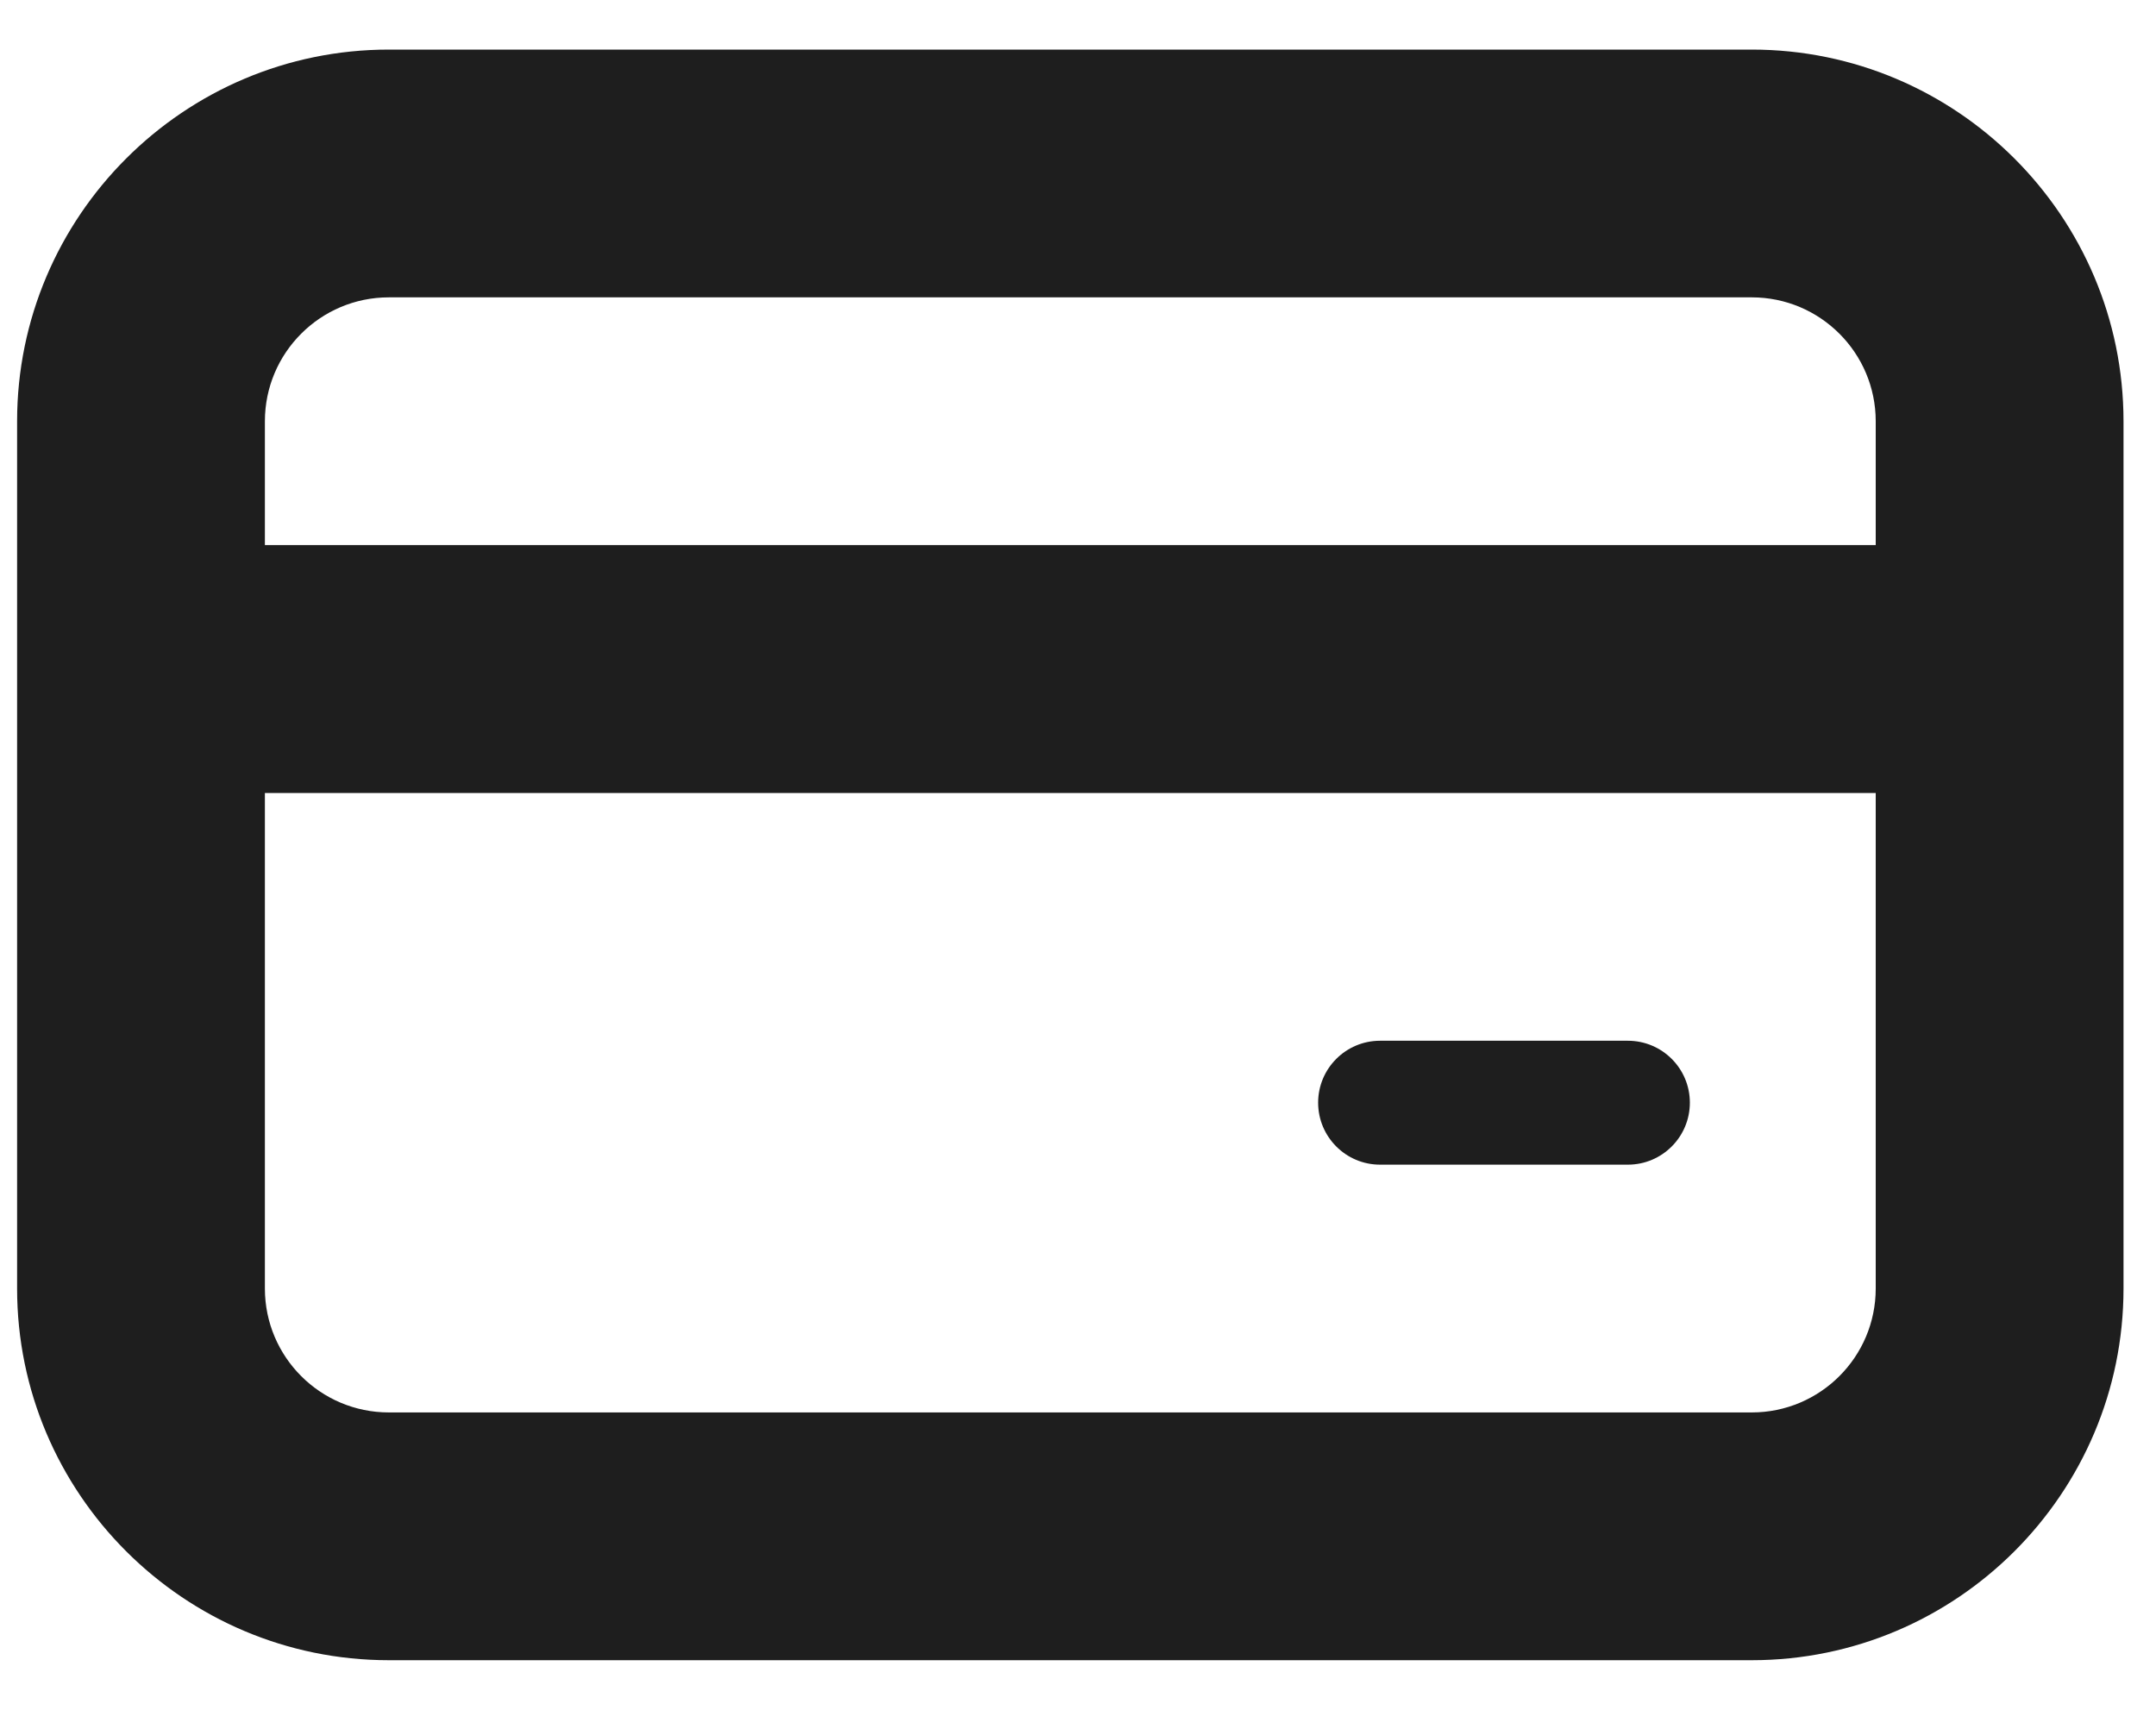<svg width="29" height="23" viewBox="0 0 29 23" fill="none" xmlns="http://www.w3.org/2000/svg">
<path d="M23.563 0.667H5.23C2.473 0.667 0.23 2.91 0.23 5.667V17.333C0.23 20.09 2.473 22.333 5.23 22.333H23.563C26.32 22.333 28.563 20.09 28.563 17.333V5.667C28.563 2.91 26.32 0.667 23.563 0.667ZM25.23 17.333C25.23 18.253 24.483 19 23.563 19H5.23C4.31 19 3.563 18.253 3.563 17.333V10.667H25.23V17.333ZM25.23 7.333H3.563V5.667C3.563 4.747 4.31 4 5.23 4H23.563C24.483 4 25.23 4.747 25.23 5.667V7.333Z" fill="#1E1E1E"/>
<path d="M18.563 15.667H21.896C22.357 15.667 22.73 15.293 22.73 14.833C22.73 14.373 22.357 14 21.896 14H18.563C18.103 14 17.73 14.373 17.73 14.833C17.73 15.293 18.103 15.667 18.563 15.667Z" fill="#1E1E1E"/>
</svg>

